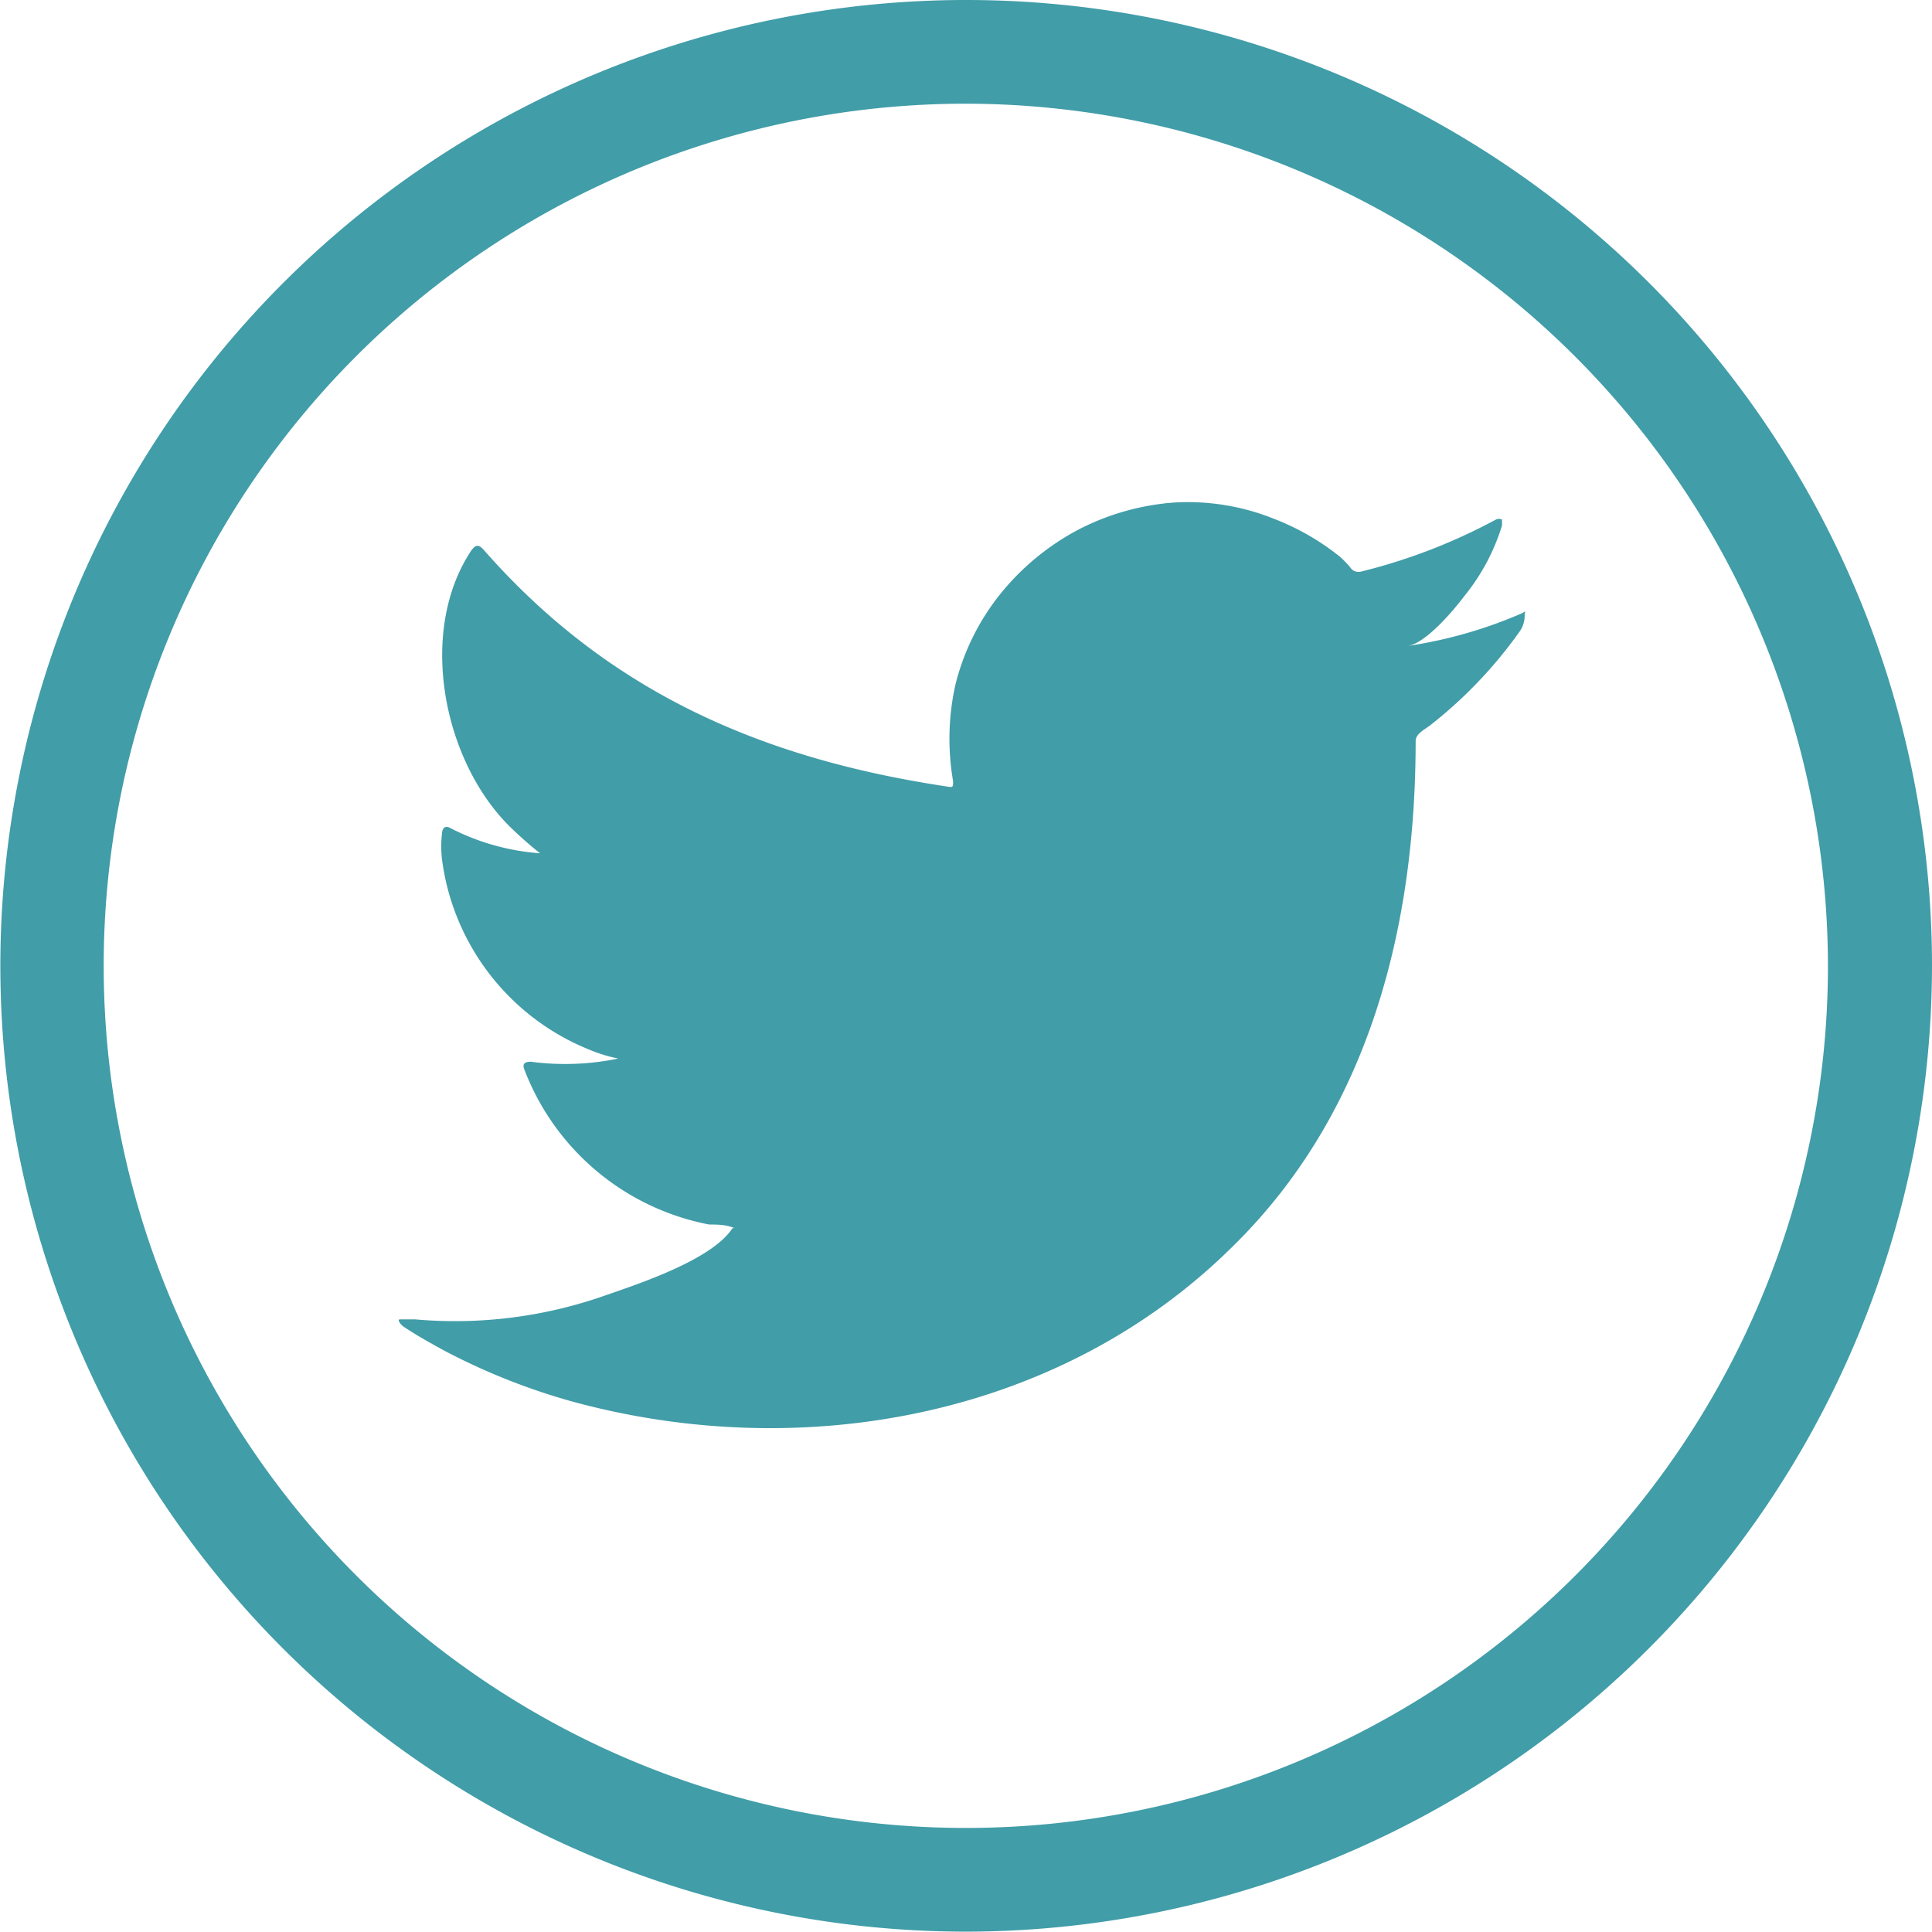 <svg xmlns="http://www.w3.org/2000/svg" viewBox="0 0 54.59 54.58"><defs><style>.cls-1,.cls-2{fill:#419da8;}.cls-2{fill-rule:evenodd;}</style></defs><g id="Capa_2" data-name="Capa 2"><g id="back"><path class="cls-1" d="M27.29,54.58a27.29,27.29,0,1,1,27.3-27.29A27.32,27.32,0,0,1,27.29,54.58Zm0-51.65A24.36,24.36,0,1,0,51.65,27.29,24.39,24.39,0,0,0,27.29,2.93Z"/><path class="cls-1" d="M43,17.33a12.82,12.82,0,0,1-3.21.92c.51-.09,1.28-1,1.58-1.4a5.91,5.91,0,0,0,1.07-2c0-.06,0-.13,0-.17a.2.2,0,0,0-.17,0,16.16,16.16,0,0,1-3.81,1.47.28.28,0,0,1-.27-.07,2.77,2.77,0,0,0-.33-.35A7,7,0,0,0,36,14.66a6.52,6.52,0,0,0-2.83-.46,7,7,0,0,0-2.69.76,7.08,7.08,0,0,0-2.18,1.78A6.65,6.65,0,0,0,27,19.33a7,7,0,0,0-.07,2.74c0,.16,0,.18-.13.16-5.24-.78-9.59-2.66-13.12-6.68-.15-.17-.23-.17-.36,0-1.54,2.31-.79,6,1.13,7.85.26.25.53.49.81.71a6.55,6.55,0,0,1-2.53-.71c-.15-.09-.23,0-.24.14a3.2,3.2,0,0,0,0,.75,6.73,6.73,0,0,0,4.14,5.36,4.29,4.29,0,0,0,.84.26A7.4,7.4,0,0,1,15,30c-.18,0-.25.06-.18.23a7,7,0,0,0,5.22,4.37c.23,0,.47,0,.71.1l-.05,0c-.58.89-2.61,1.56-3.56,1.89a12.76,12.76,0,0,1-5.41.69c-.29,0-.35,0-.43,0s0,.12.08.19c.37.25.75.46,1.13.67a18.25,18.25,0,0,0,3.62,1.45c6.5,1.79,13.82.47,18.7-4.37C38.68,31.45,40,26.2,40,20.94c0-.2.24-.32.39-.43a12.67,12.67,0,0,0,2.53-2.64.78.78,0,0,0,.16-.51v0C43.1,17.25,43.11,17.27,43,17.33Z"/><path class="cls-2" d="M20.73,40.28Z"/><path class="cls-2" d="M20.73,40.28Z"/><path class="cls-2" d="M21.8,40.31c0-.05.57,0,0,0C21.8,40.28,21.87,40.31,21.8,40.31Z"/><path class="cls-2" d="M33.06,14.23a.12.12,0,0,1-.14,0Z"/></g></g></svg>